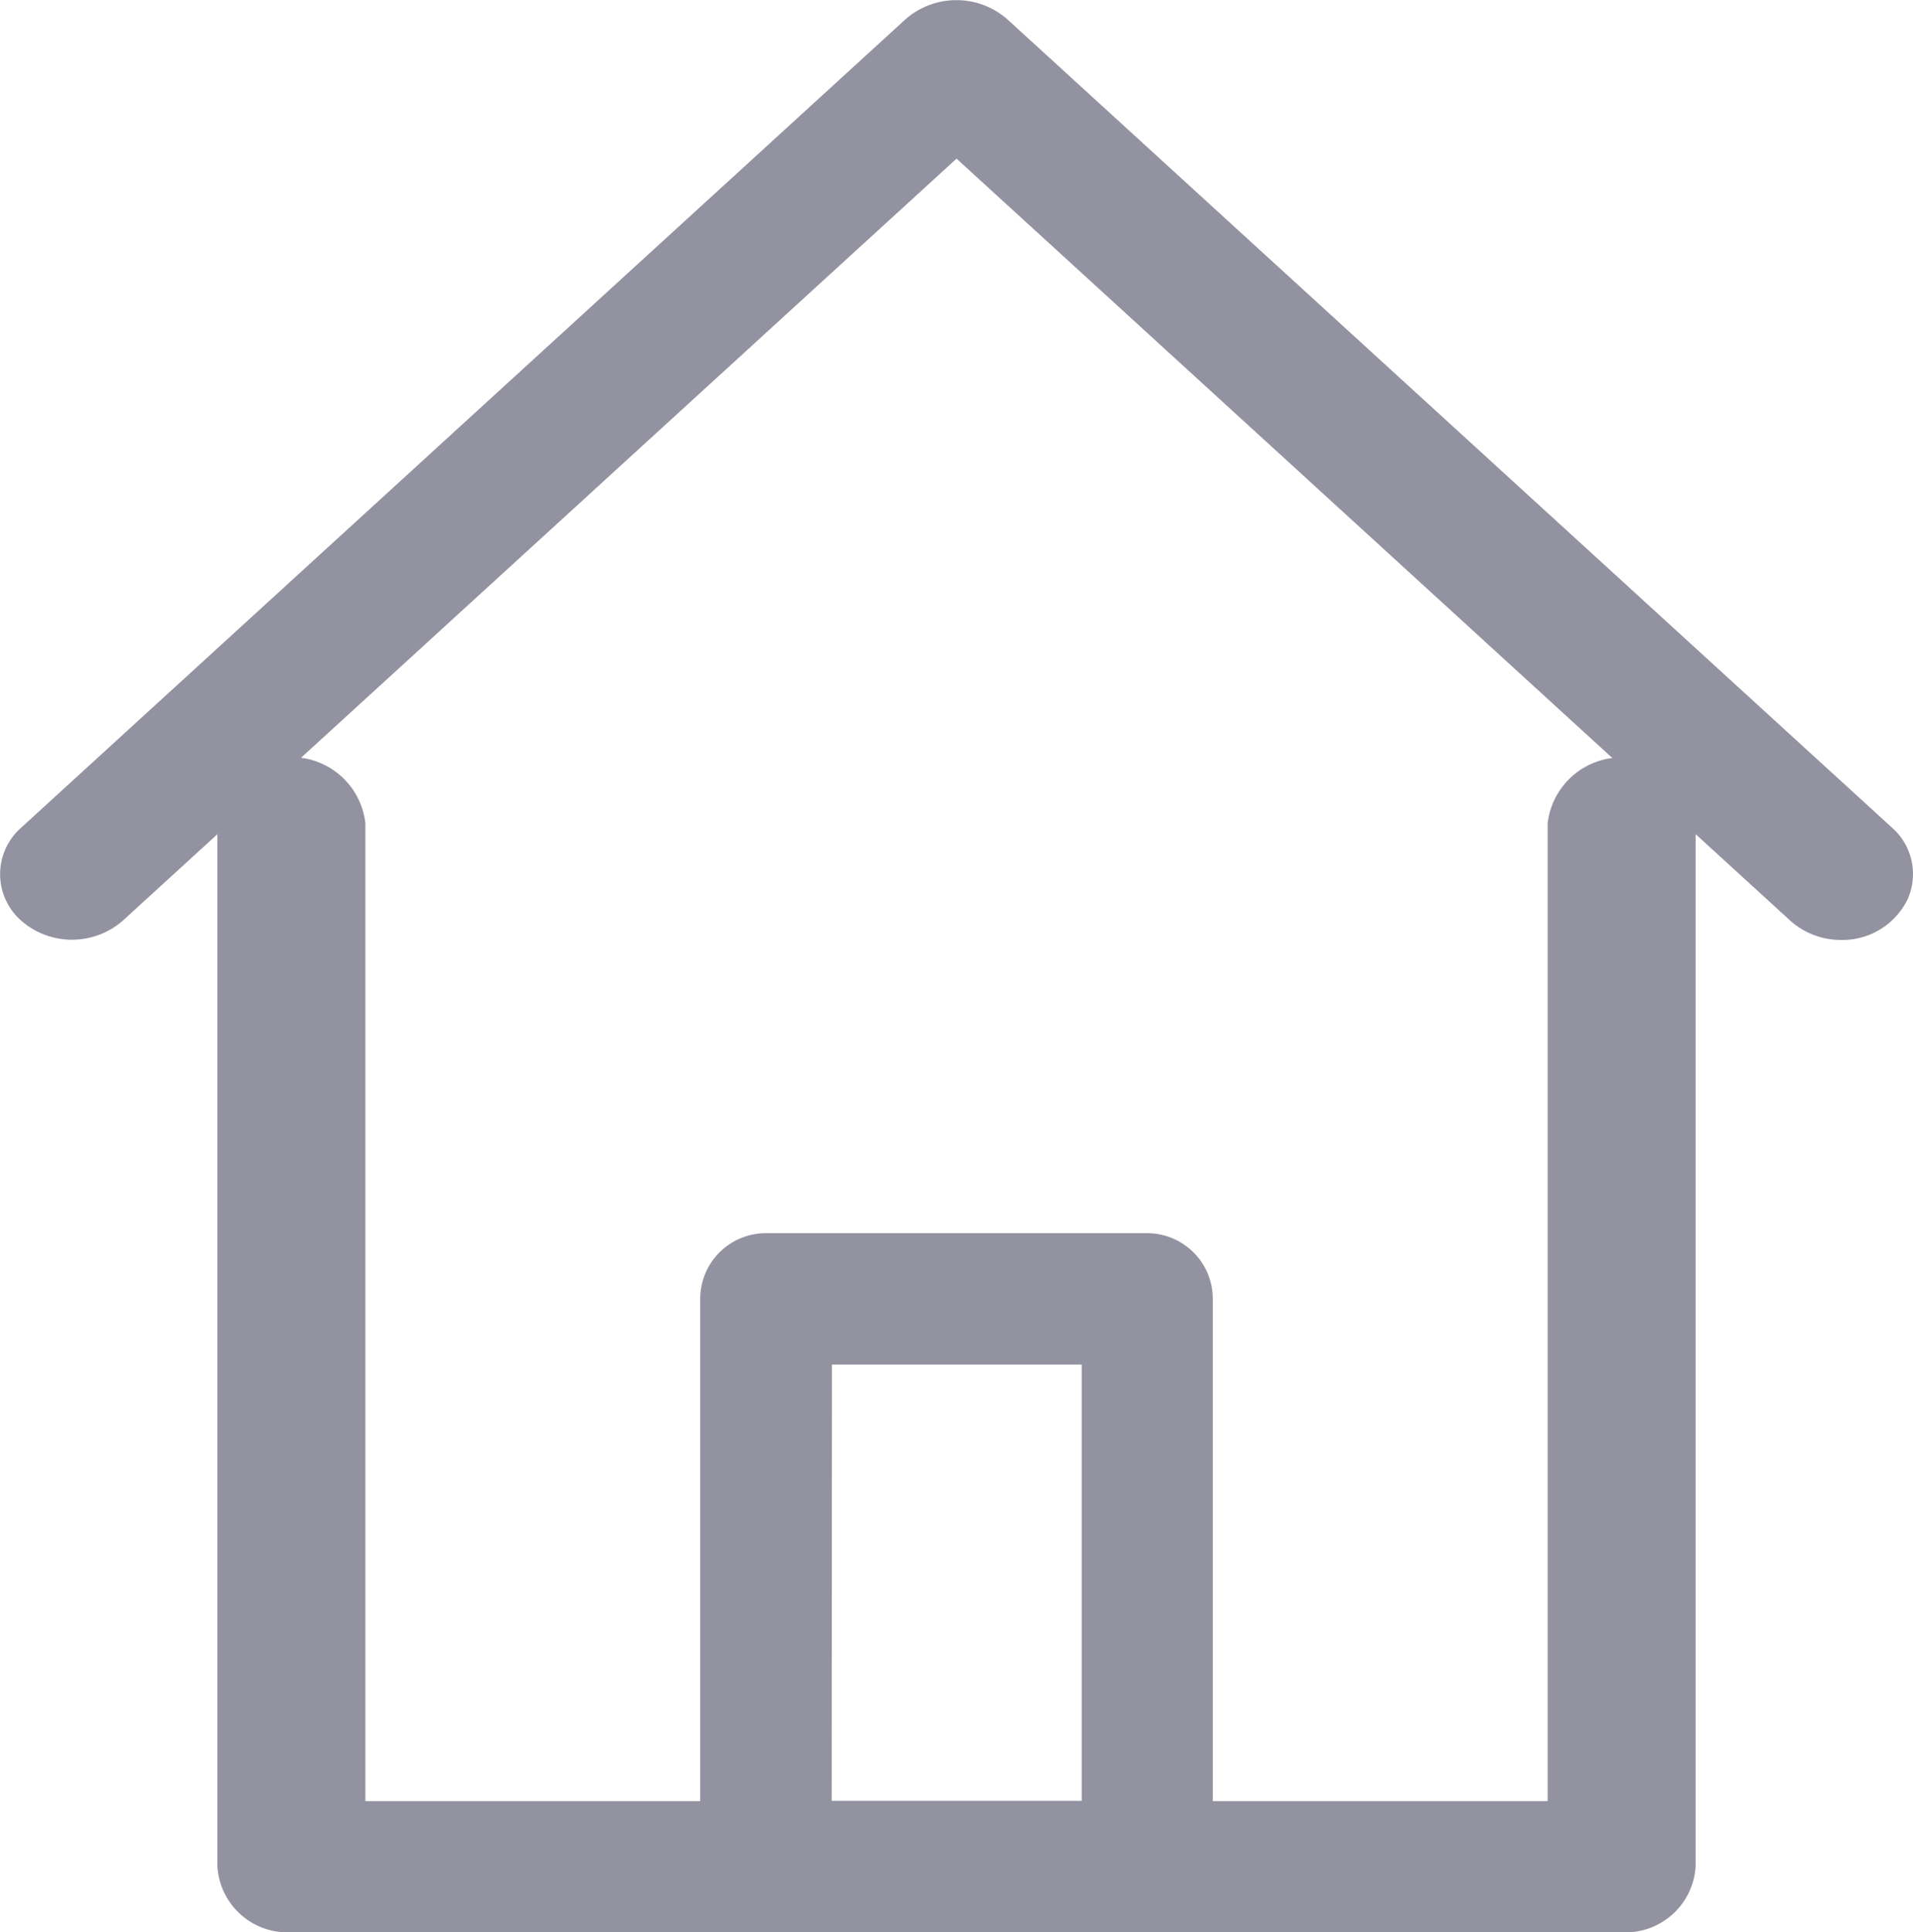 <svg xmlns="http://www.w3.org/2000/svg" width="19.807" height="20" viewBox="0 0 19.807 20">
  <g id="dashboard-icon" transform="translate(-61.175 -47.188)" opacity="0.5">
    <path id="Path_53" data-name="Path 53" d="M125.339,194.157H111.566a.727.727,0,0,1-.766-.68v-10.8a.771.771,0,0,1,1.532,0V192.8h12.241V182.68a.771.771,0,0,1,1.532,0v10.8A.727.727,0,0,1,125.339,194.157Z" transform="translate(-47.374 -126.969)" fill="#272643"/>
    <path id="Path_54" data-name="Path 54" d="M80.238,56.917a.782.782,0,0,1-.527-.2l-8.632-7.887-8.632,7.887a.8.8,0,0,1-1.053,0,.64.64,0,0,1,0-.962l9.157-8.368a.8.8,0,0,1,1.053,0l9.161,8.368a.638.638,0,0,1,.161.741A.749.749,0,0,1,80.238,56.917Z" fill="#272643"/>
    <path id="Path_55" data-name="Path 55" d="M206.777,297.716H202.83a.68.68,0,0,1-.68-.68V291.16a.68.68,0,0,1,.68-.68h3.947a.68.68,0,0,1,.68.68v5.875A.68.68,0,0,1,206.777,297.716Zm-3.266-1.361H206.1v-4.515h-2.586Z" transform="translate(-133.725 -230.528)" fill="#272643"/>
  </g>
</svg>
